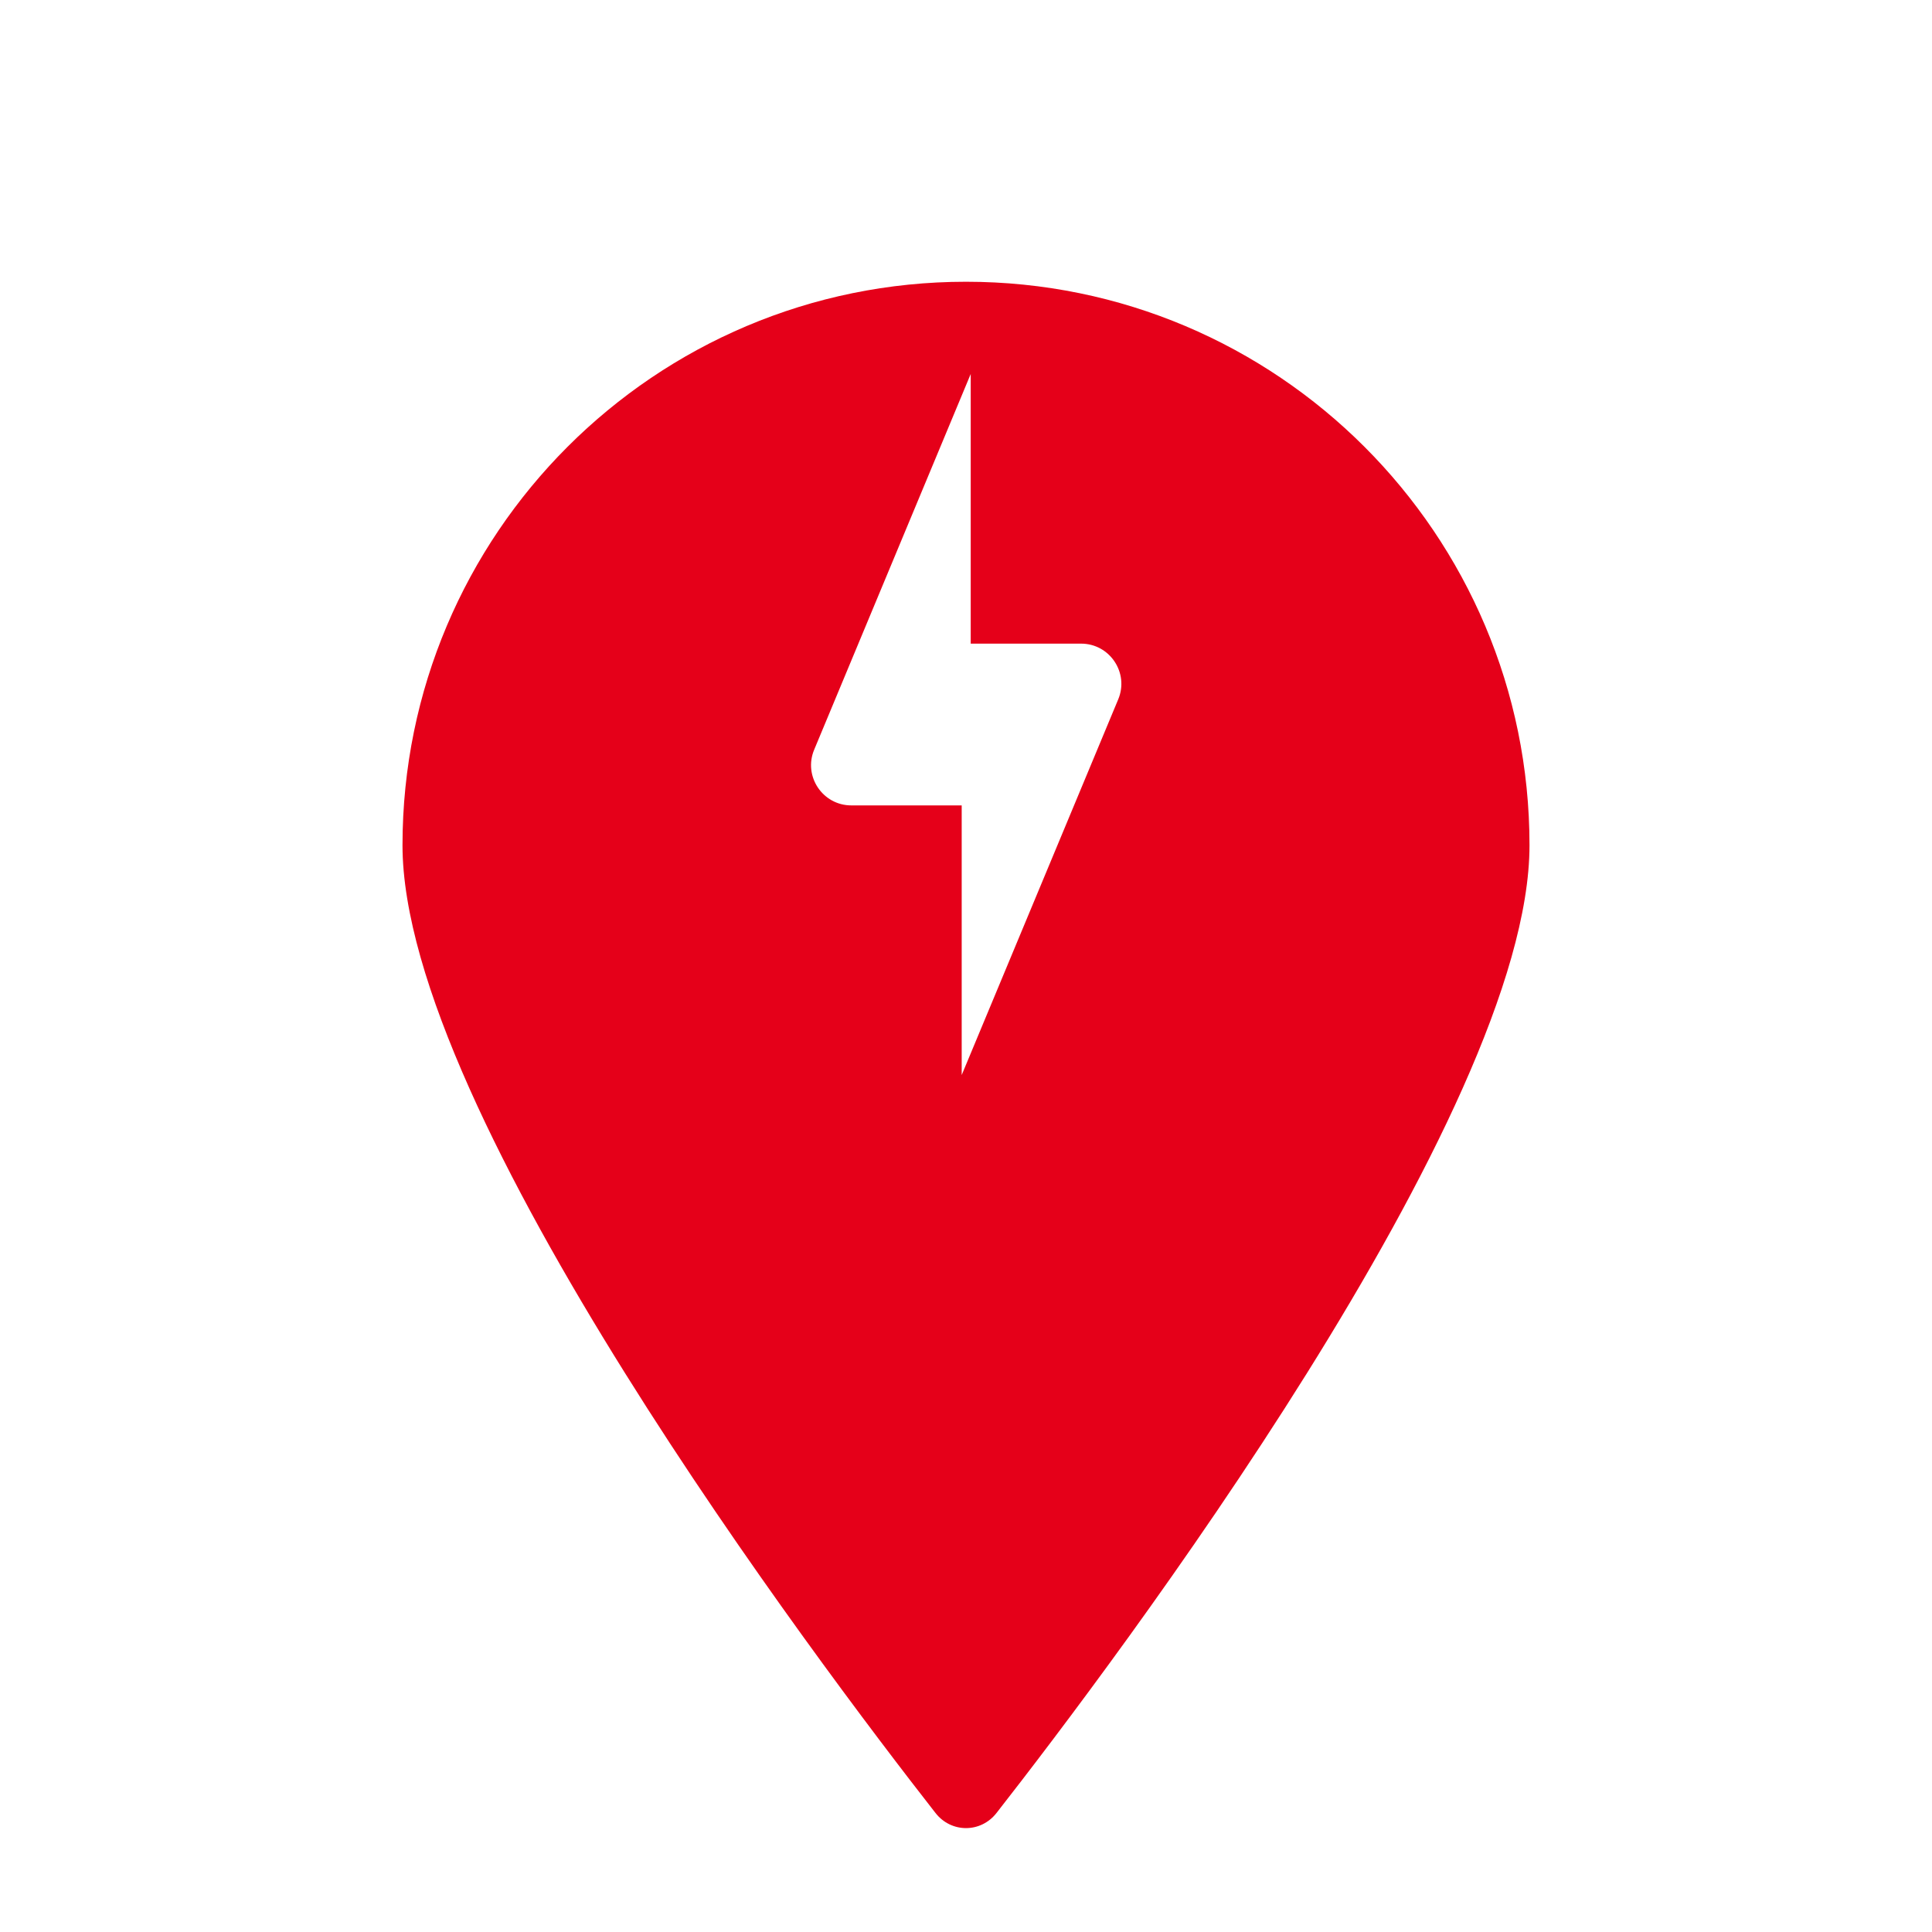 <svg width="48" height="48" viewBox="0 0 48 48" version="1.1" xmlns="http://www.w3.org/2000/svg" xmlns:xlink="http://www.w3.org/1999/xlink">
<title>charging station</title>
<desc>Created using Figma</desc>
<g id="Canvas" transform="translate(7814 -682)">
<clipPath id="clip-0" clip-rule="evenodd">
<path d="M -7814 682L -7766 682L -7766 730L -7814 730L -7814 682Z" fill="#FFFFFF"/>
</clipPath>
<g id="charging station" clip-path="url(#clip-0)">
<g id="Ellipse 10" filter="url(#filter0_d)">
<use xlink:href="#path0_fill" transform="translate(-7804 687)" fill="#E50019"/>
<mask id="mask0_outline_out">
<rect id="mask0_outline_inv" fill="white" x="-2" y="-2" width="32" height="43" transform="translate(-7804 687)"/>
<use xlink:href="#path0_fill" fill="black" transform="translate(-7804 687)"/>
</mask>
<g mask="url(#mask0_outline_out)">
<use xlink:href="#path1_stroke_2x" transform="translate(-7804 687)" fill="#FFFFFF"/>
</g>
</g>
<clipPath id="clip-1" clip-rule="evenodd">
<path d="M -7801 689L -7779 689L -7779 711L -7801 711L -7801 689Z" fill="#FFFFFF"/>
</clipPath>
<g id="power" clip-path="url(#clip-1)">
<g id="scale">
<use xlink:href="#path2_fill" transform="translate(-7793.85 691.292)" fill="#FFFFFF"/>
</g>
</g>
</g>
</g>
<defs>
<filter id="filter0_d" filterUnits="userSpaceOnUse" x="-7810" y="683" width="40" height="51" color-interpolation-filters="sRGB">
<feFlood flood-opacity="0" result="BackgroundImageFix"/>
<feColorMatrix in="SourceAlpha" type="matrix" values="0 0 0 0 0 0 0 0 0 0 0 0 0 0 0 0 0 0 255 0"/>
<feOffset dx="0" dy="2"/>
<feGaussianBlur stdDeviation="2"/>
<feColorMatrix type="matrix" values="0 0 0 0 0 0 0 0 0 0 0 0 0 0 0 0 0 0 0.5 0"/>
<feBlend mode="normal" in2="BackgroundImageFix" result="effect1_dropShadow"/>
<feBlend mode="normal" in="SourceGraphic" in2="effect1_dropShadow" result="shape"/>
</filter>
<path id="path0_fill" d="M 28 14C 28 20.64 17.674 34.314 14.758 38.043C 14.367 38.544 13.633 38.544 13.242 38.043C 10.326 34.314 0 20.64 0 14L 1.32569e-34 14C 3.32855e-17 6.268 6.268 0 14 0L 14 1.32569e-34C 21.732 3.32855e-17 28 6.268 28 14Z"/>
<path id="path1_stroke_2x" d="M 14.758 38.043L 16.334 39.275L 14.758 38.043ZM 0 14L 0 12L -2 12L -2 14L 0 14ZM 14 0L 16 0L 16 -2L 14 -2L 14 0ZM 13.242 38.043L 11.666 39.275L 13.242 38.043ZM 1.32569e-34 14L 1.32569e-34 16L 2 16L 2 14L 1.32569e-34 14ZM 14 1.32569e-34L 12 1.32569e-34L 12 2L 14 2L 14 1.32569e-34ZM 26 14C 26 15.227 25.499 17.011 24.514 19.22C 23.541 21.408 22.226 23.734 20.776 26.054C 17.881 30.691 14.633 34.957 13.183 36.811L 16.334 39.275C 17.8 37.4 21.172 32.965 24.169 28.173C 25.665 25.778 27.114 23.207 28.168 20.848C 29.21 18.509 30 16.093 30 14L 26 14ZM 14.817 36.811C 13.367 34.957 10.119 30.691 7.224 26.054C 5.774 23.734 4.459 21.408 3.486 19.22C 2.501 17.011 2 15.227 2 14L -2 14C -2 16.093 -1.21 18.509 -0.168 20.848C 0.886 23.207 2.335 25.778 3.831 28.173C 6.828 32.965 10.2 37.4 11.666 39.275L 14.817 36.811ZM 2 14C 2 7.373 7.373 2 14 2L 14 -2C 5.163 -2 -2 5.163 -2 14L 2 14ZM 14 2C 20.627 2 26 7.373 26 14L 30 14C 30 5.163 22.837 -2 14 -2L 14 2ZM 13.183 36.811C 13.592 36.288 14.408 36.288 14.817 36.811L 11.666 39.275C 12.858 40.8 15.142 40.8 16.334 39.275L 13.183 36.811ZM 0 16L 1.32569e-34 16L 1.32569e-34 12L 0 12L 0 16ZM 12 0L 12 1.32569e-34L 16 1.32569e-34L 16 0L 12 0Z"/>
<path id="path2_fill" fill-rule="evenodd" d="M 3.967 6.699L 3.967 0L 0.078 9.334C -0.197 9.992 0.288 10.718 1.001 10.718L 3.743 10.718L 3.743 17.417L 7.632 8.083C 7.907 7.425 7.422 6.699 6.709 6.699L 3.967 6.699Z"/>
</defs>
</svg>

